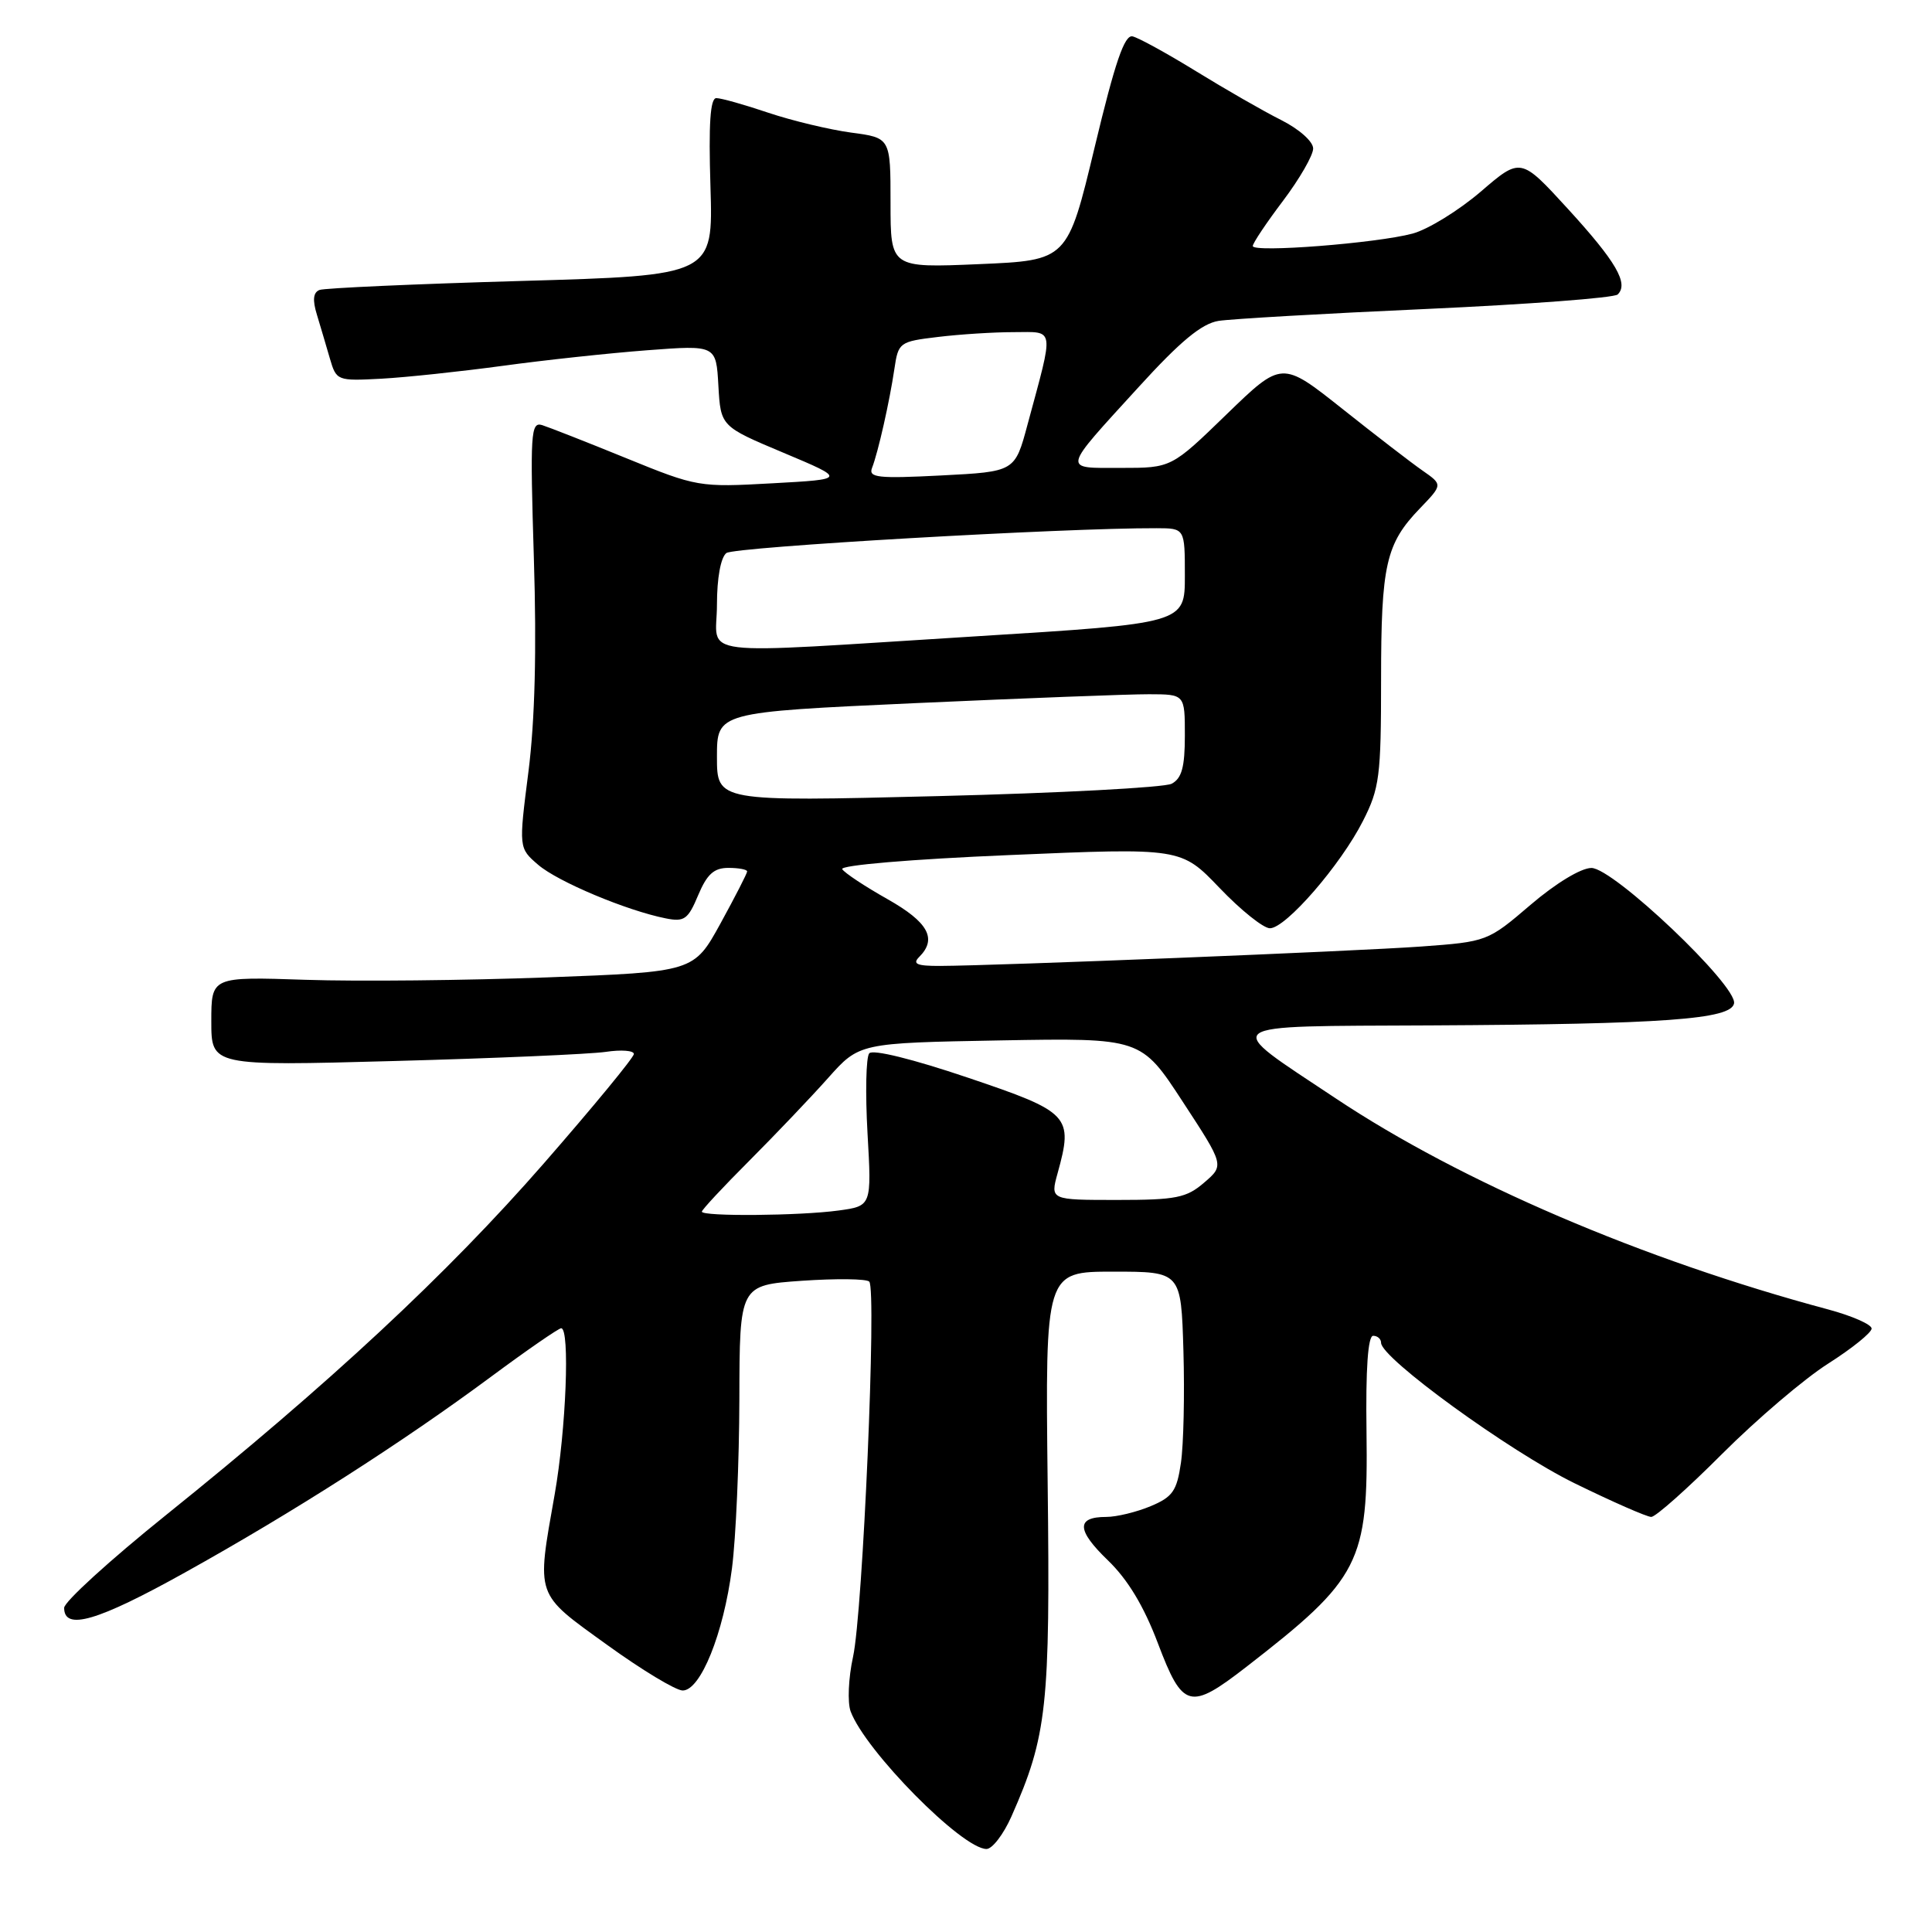 <?xml version="1.0" encoding="UTF-8" standalone="no"?>
<!DOCTYPE svg PUBLIC "-//W3C//DTD SVG 1.1//EN" "http://www.w3.org/Graphics/SVG/1.1/DTD/svg11.dtd" >
<svg xmlns="http://www.w3.org/2000/svg" xmlns:xlink="http://www.w3.org/1999/xlink" version="1.1" viewBox="0 0 256 256">
 <g >
 <path fill="currentColor"
d=" M 134.02 240.69 C 138.75 230.00 139.17 226.14 138.82 196.50 C 138.50 168.50 138.50 168.50 147.50 168.50 C 156.50 168.50 156.50 168.50 156.81 179.00 C 156.98 184.78 156.83 191.45 156.48 193.83 C 155.94 197.56 155.38 198.36 152.46 199.58 C 150.59 200.36 147.95 201.00 146.59 201.00 C 142.58 201.00 142.64 202.74 146.79 206.74 C 149.44 209.29 151.57 212.83 153.43 217.75 C 156.72 226.43 157.65 226.68 165.16 220.86 C 180.25 209.16 181.30 207.11 181.07 189.75 C 180.95 181.39 181.26 177.00 181.95 177.00 C 182.53 177.00 183.00 177.42 183.00 177.93 C 183.00 179.96 200.03 192.32 208.62 196.53 C 213.64 198.99 218.22 201.00 218.80 201.00 C 219.38 201.00 223.60 197.25 228.18 192.66 C 232.76 188.08 239.09 182.68 242.25 180.68 C 245.41 178.67 248.00 176.58 248.00 176.04 C 248.00 175.50 245.41 174.36 242.25 173.51 C 217.69 166.93 193.63 156.62 176.99 145.54 C 161.71 135.37 160.85 136.02 189.63 135.87 C 220.53 135.71 229.37 135.07 229.77 132.96 C 230.22 130.61 213.77 115.00 210.87 115.01 C 209.49 115.01 206.13 117.05 202.80 119.90 C 197.13 124.75 197.04 124.78 188.30 125.42 C 179.57 126.05 132.13 127.96 124.55 127.99 C 121.48 128.00 120.87 127.73 121.80 126.80 C 124.21 124.39 123.00 122.19 117.58 119.13 C 114.60 117.45 111.91 115.67 111.60 115.17 C 111.28 114.65 120.69 113.85 133.77 113.30 C 156.50 112.33 156.50 112.33 161.60 117.66 C 164.41 120.60 167.41 123.00 168.27 123.00 C 170.37 123.00 177.64 114.62 180.60 108.78 C 182.79 104.48 183.00 102.86 183.00 90.10 C 183.00 74.82 183.63 72.05 188.15 67.36 C 191.17 64.22 191.17 64.22 188.50 62.36 C 187.03 61.34 182.23 57.64 177.84 54.15 C 169.85 47.81 169.85 47.81 162.53 54.90 C 155.21 62.00 155.21 62.00 148.55 62.00 C 140.71 62.00 140.58 62.57 150.90 51.26 C 156.41 45.21 159.23 42.88 161.46 42.52 C 163.13 42.26 175.53 41.54 189.00 40.94 C 202.47 40.33 213.88 39.47 214.35 39.02 C 215.84 37.58 214.15 34.67 207.75 27.67 C 201.50 20.84 201.50 20.84 196.20 25.40 C 193.28 27.90 189.22 30.40 187.18 30.95 C 182.42 32.23 166.00 33.51 166.00 32.60 C 166.00 32.22 167.80 29.53 170.00 26.62 C 172.20 23.70 174.00 20.58 174.00 19.68 C 174.00 18.75 172.15 17.11 169.75 15.90 C 167.41 14.73 162.35 11.82 158.50 9.45 C 154.65 7.08 150.86 5.00 150.07 4.82 C 149.00 4.58 147.75 8.23 145.05 19.50 C 141.45 34.50 141.45 34.50 129.72 35.00 C 118.00 35.50 118.00 35.50 118.00 26.88 C 118.00 18.26 118.00 18.26 112.78 17.57 C 109.91 17.18 104.97 16.00 101.81 14.94 C 98.65 13.87 95.55 13.00 94.92 13.00 C 94.11 13.00 93.88 16.39 94.14 24.75 C 94.50 36.50 94.50 36.50 69.02 37.23 C 55.01 37.63 43.00 38.17 42.34 38.42 C 41.50 38.75 41.39 39.74 41.99 41.69 C 42.46 43.24 43.23 45.85 43.71 47.50 C 44.57 50.45 44.67 50.49 50.54 50.18 C 53.82 50.00 61.03 49.23 66.57 48.48 C 72.11 47.72 80.75 46.79 85.77 46.41 C 94.89 45.72 94.89 45.72 95.19 51.11 C 95.50 56.50 95.50 56.50 103.83 60.00 C 112.15 63.50 112.15 63.50 102.33 64.04 C 92.66 64.58 92.34 64.53 83.00 60.72 C 77.78 58.59 72.75 56.62 71.84 56.33 C 70.32 55.86 70.23 57.37 70.74 73.98 C 71.12 86.12 70.88 95.50 70.02 102.26 C 68.73 112.37 68.73 112.37 71.31 114.59 C 73.91 116.83 83.03 120.66 88.22 121.69 C 90.67 122.18 91.17 121.83 92.51 118.62 C 93.68 115.84 94.60 115.00 96.51 115.00 C 97.88 115.00 99.00 115.21 99.00 115.47 C 99.00 115.72 97.41 118.82 95.47 122.36 C 91.94 128.78 91.94 128.78 72.48 129.51 C 61.79 129.91 47.40 130.06 40.52 129.83 C 28.00 129.41 28.00 129.41 28.00 135.33 C 28.00 141.25 28.00 141.25 52.25 140.59 C 65.59 140.23 78.19 139.68 80.25 139.38 C 82.31 139.07 84.00 139.20 83.99 139.66 C 83.99 140.12 78.60 146.66 72.03 154.19 C 59.20 168.88 43.62 183.37 22.00 200.75 C 14.57 206.72 8.50 212.25 8.50 213.05 C 8.50 216.11 12.92 214.82 24.50 208.37 C 38.87 200.38 53.38 191.09 65.11 182.39 C 69.85 178.88 74.02 176.00 74.36 176.00 C 75.54 176.00 75.01 189.42 73.50 198.00 C 71.08 211.71 70.85 211.03 80.41 217.93 C 85.03 221.27 89.55 224.00 90.46 224.00 C 92.83 224.00 95.87 216.46 96.99 207.81 C 97.51 203.79 97.95 193.70 97.97 185.39 C 98.00 170.29 98.00 170.29 106.25 169.71 C 110.79 169.40 114.80 169.44 115.18 169.82 C 116.18 170.83 114.33 213.67 113.03 219.55 C 112.42 222.34 112.28 225.57 112.71 226.76 C 114.65 231.99 127.49 245.00 130.72 245.00 C 131.48 245.00 132.97 243.06 134.02 240.69 Z  M 93.00 160.55 C 93.00 160.30 95.83 157.26 99.29 153.80 C 102.75 150.33 107.44 145.41 109.72 142.85 C 113.86 138.20 113.86 138.20 132.53 137.86 C 151.20 137.53 151.20 137.53 156.71 145.97 C 162.23 154.41 162.23 154.41 159.56 156.70 C 157.21 158.73 155.83 159.00 148.02 159.00 C 139.16 159.00 139.16 159.00 140.14 155.45 C 142.24 147.85 141.78 147.36 128.23 142.79 C 120.96 140.33 115.64 139.02 115.18 139.57 C 114.75 140.08 114.65 144.84 114.95 150.15 C 115.50 159.80 115.50 159.80 111.11 160.40 C 105.99 161.10 93.00 161.21 93.00 160.55 Z  M 95.00 100.29 C 95.00 94.37 95.00 94.37 121.25 93.17 C 135.69 92.52 149.64 91.98 152.25 91.99 C 157.00 92.00 157.00 92.00 157.00 97.46 C 157.00 101.65 156.59 103.14 155.25 103.85 C 154.29 104.35 140.34 105.09 124.25 105.49 C 95.00 106.22 95.00 106.22 95.00 100.29 Z  M 95.00 80.12 C 95.00 76.60 95.50 73.86 96.25 73.28 C 97.30 72.47 141.09 69.94 153.25 69.99 C 157.00 70.00 157.00 70.00 157.00 76.30 C 157.00 82.60 157.00 82.60 129.25 84.32 C 91.03 86.69 95.00 87.18 95.00 80.12 Z  M 115.55 62.00 C 116.36 59.92 117.87 53.21 118.51 48.89 C 119.03 45.37 119.17 45.26 124.27 44.65 C 127.15 44.30 131.67 44.01 134.33 44.01 C 139.83 44.00 139.70 43.12 136.15 56.27 C 134.48 62.50 134.48 62.50 124.73 63.00 C 116.33 63.43 115.05 63.29 115.55 62.00 Z "/>
</g>
</svg>